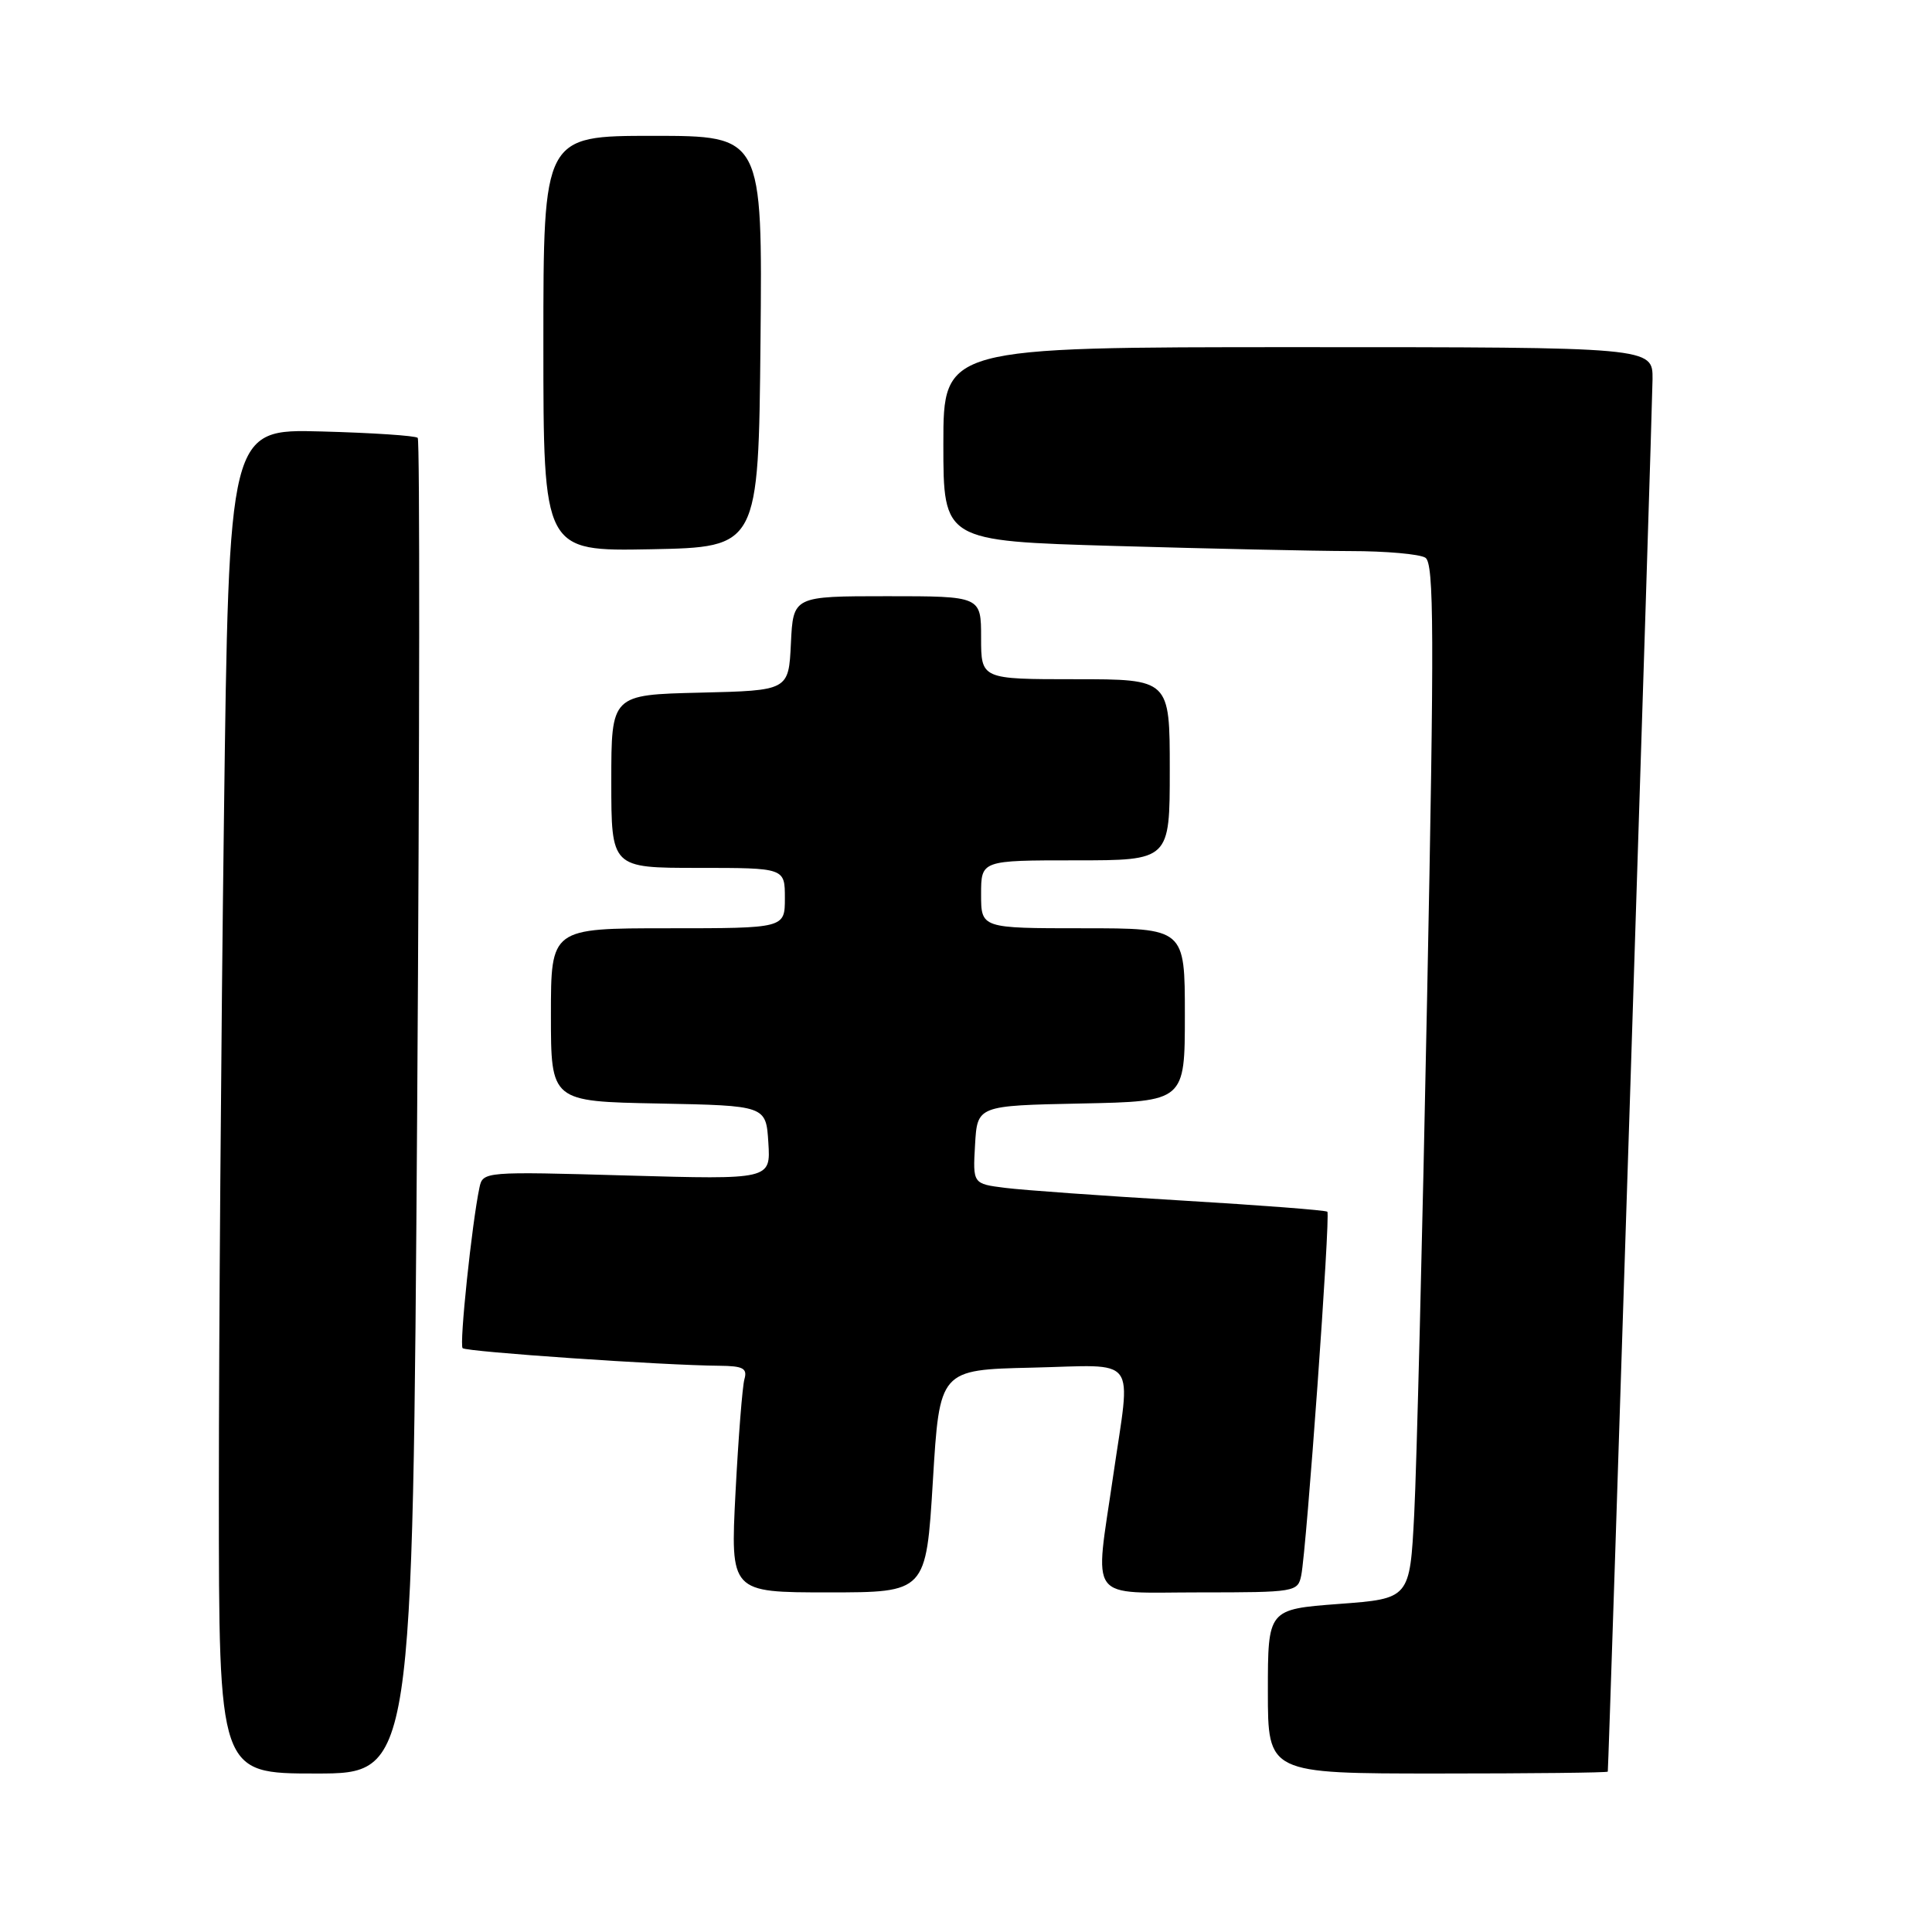 <?xml version="1.0" encoding="UTF-8" standalone="no"?>
<!DOCTYPE svg PUBLIC "-//W3C//DTD SVG 1.1//EN" "http://www.w3.org/Graphics/SVG/1.1/DTD/svg11.dtd" >
<svg xmlns="http://www.w3.org/2000/svg" xmlns:xlink="http://www.w3.org/1999/xlink" version="1.1" viewBox="0 0 256 256">
 <g >
 <path fill="currentColor"
d=" M 55.28 146.77 C 55.60 98.24 55.64 58.30 55.35 58.02 C 55.07 57.73 49.32 57.35 42.58 57.17 C 30.33 56.84 30.33 56.84 29.67 108.67 C 29.30 137.18 29.00 177.26 29.00 197.75 C 29.00 235.00 29.00 235.00 41.84 235.00 C 54.68 235.00 54.68 235.00 55.28 146.77 Z  M 213.04 234.75 C 213.16 234.05 218.95 53.88 218.97 50.25 C 219.00 46.00 219.00 46.00 172.00 46.00 C 125.00 46.00 125.00 46.00 125.00 58.84 C 125.00 71.68 125.00 71.68 147.66 72.34 C 160.13 72.70 174.19 73.01 178.91 73.02 C 183.64 73.02 188.12 73.42 188.87 73.90 C 190.02 74.63 190.06 83.80 189.10 132.13 C 188.48 163.68 187.71 194.52 187.39 200.66 C 186.81 211.83 186.81 211.83 177.41 212.53 C 168.00 213.24 168.00 213.24 168.00 224.12 C 168.00 235.00 168.00 235.00 190.50 235.00 C 202.88 235.00 213.02 234.89 213.04 234.75 Z  M 123.61 196.25 C 124.50 181.50 124.50 181.50 136.75 181.22 C 151.03 180.89 149.86 179.33 147.51 195.50 C 145.04 212.54 143.90 211.00 158.98 211.00 C 171.64 211.00 171.97 210.94 172.42 208.75 C 173.13 205.27 176.31 160.98 175.88 160.56 C 175.67 160.36 166.95 159.69 156.50 159.07 C 146.05 158.45 135.57 157.70 133.20 157.40 C 128.90 156.86 128.90 156.86 129.20 151.68 C 129.50 146.50 129.50 146.50 143.25 146.22 C 157.00 145.94 157.00 145.94 157.00 134.47 C 157.00 123.00 157.00 123.00 143.50 123.00 C 130.00 123.00 130.00 123.00 130.00 118.50 C 130.00 114.00 130.00 114.00 142.50 114.00 C 155.00 114.00 155.00 114.00 155.00 102.00 C 155.00 90.00 155.00 90.00 142.50 90.00 C 130.00 90.00 130.00 90.00 130.00 84.50 C 130.00 79.00 130.00 79.00 117.55 79.00 C 105.10 79.00 105.10 79.00 104.80 85.25 C 104.50 91.50 104.50 91.50 92.75 91.78 C 81.00 92.06 81.00 92.06 81.00 103.53 C 81.00 115.00 81.00 115.00 92.50 115.00 C 104.00 115.00 104.00 115.00 104.00 119.00 C 104.00 123.00 104.00 123.00 88.50 123.00 C 73.00 123.00 73.00 123.00 73.00 134.47 C 73.00 145.95 73.00 145.95 87.25 146.22 C 101.50 146.50 101.50 146.50 101.81 151.40 C 102.12 156.30 102.12 156.30 83.05 155.76 C 64.17 155.22 63.98 155.24 63.53 157.36 C 62.53 162.08 60.84 178.18 61.30 178.64 C 61.79 179.12 87.96 180.92 95.32 180.97 C 98.47 181.00 99.05 181.31 98.64 182.75 C 98.37 183.71 97.84 190.46 97.46 197.75 C 96.78 211.00 96.78 211.00 109.75 211.00 C 122.71 211.00 122.71 211.00 123.61 196.25 Z  M 100.77 45.25 C 101.03 18.00 101.03 18.00 86.52 18.00 C 72.00 18.00 72.00 18.00 72.00 45.53 C 72.00 73.05 72.00 73.05 86.25 72.78 C 100.50 72.50 100.50 72.50 100.77 45.25 Z "/>
</g>
</svg>